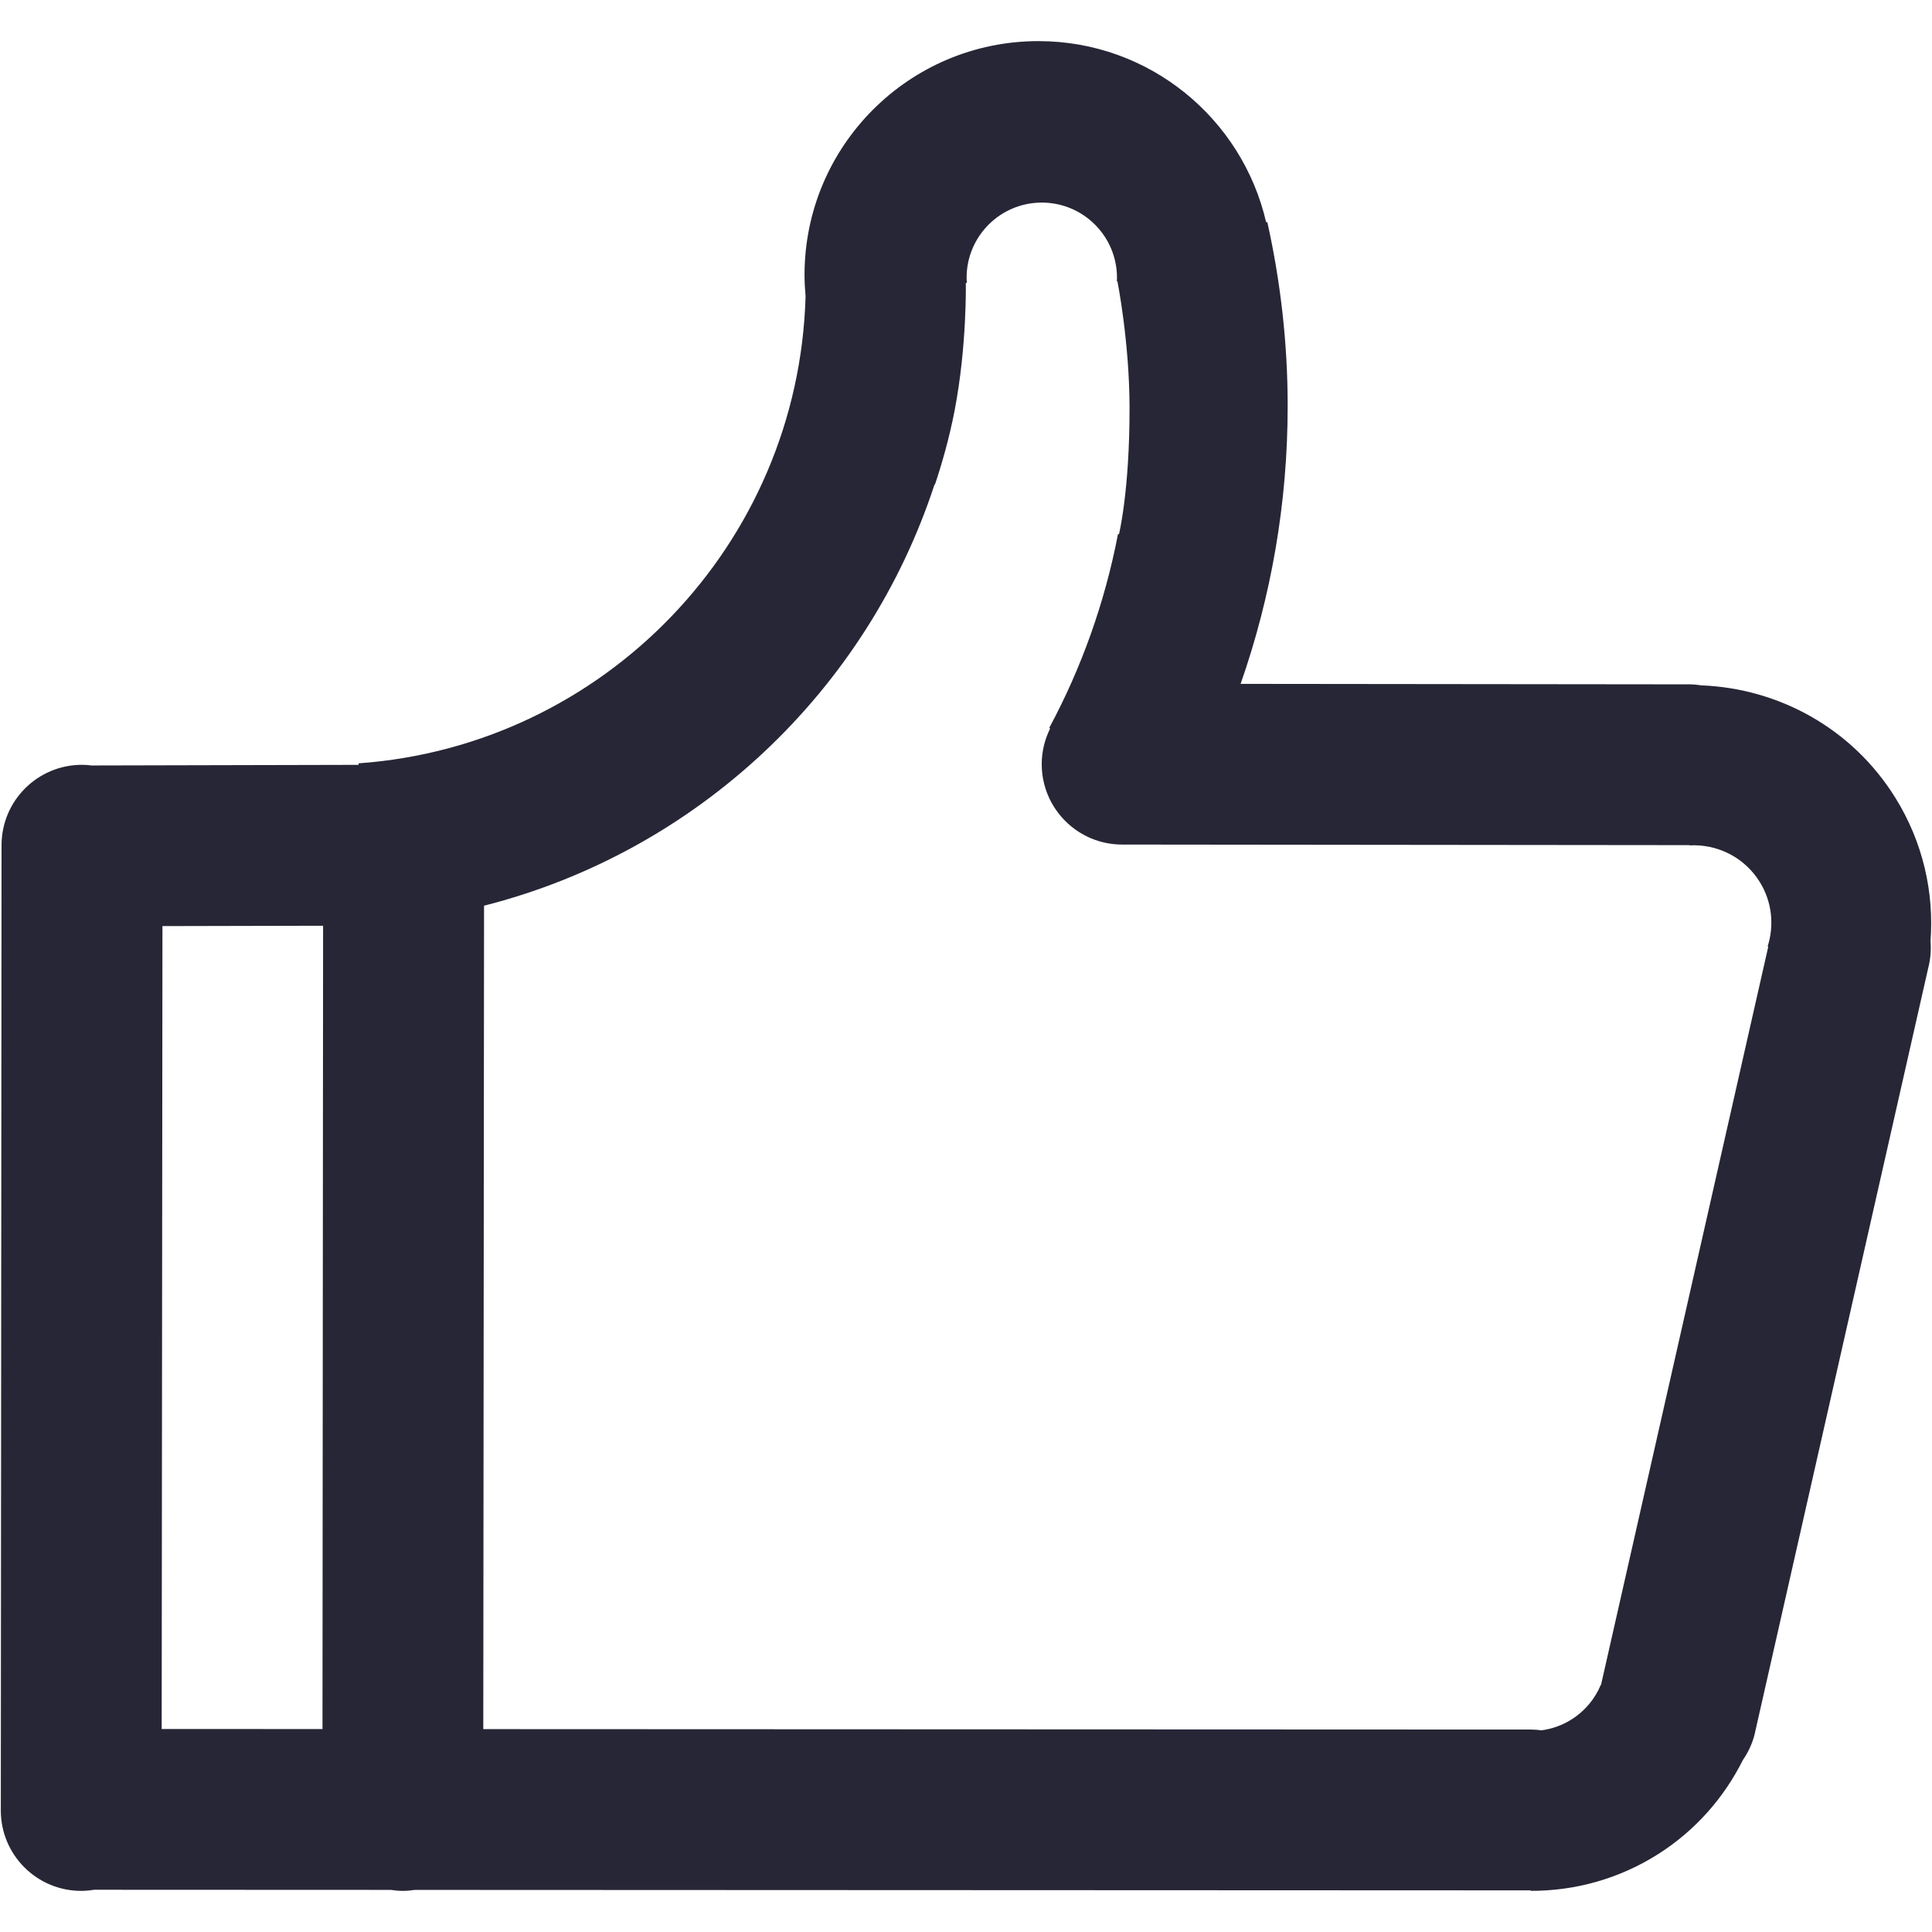 <?xml version="1.0" standalone="no"?><!DOCTYPE svg PUBLIC "-//W3C//DTD SVG 1.1//EN" "http://www.w3.org/Graphics/SVG/1.1/DTD/svg11.dtd"><svg t="1696689375694" class="icon" viewBox="0 0 1024 1024" version="1.1" xmlns="http://www.w3.org/2000/svg" p-id="5147" xmlns:xlink="http://www.w3.org/1999/xlink" width="200" height="200"><path d="M1023.219 498.802c0.379 4.71 0.028 9.552-1.249 14.378L929.884 919.64c-1.293 4.87-3.424 9.29-6.126 13.221-9.863 19.692-24.86 37.108-44.798 49.79-21.006 13.35-44.464 19.584-67.638 19.541l0-0.255-591.504-0.248c-2.067 0.307-4.161 0.515-6.316 0.515-2.161 0-4.263-0.208-6.346-0.523l-157.335-0.066c-2.212 0.355-4.462 0.588-6.775 0.588-23.54 0-42.616-19.078-42.616-42.613l0.387-511.61c0-23.538 19.084-42.615 42.624-42.615 1.759 0 3.482 0.137 5.189 0.351l141.427-0.329 0-0.804c130.127-9.314 233.238-115.991 236.918-247.598-0.328-3.703-0.563-7.425-0.563-11.214 0-68.468 55.501-123.977 123.977-123.977 58.84 0 107.996 41.031 120.693 96.008l0.627-0.081c6.979 31.387 10.784 63.969 10.784 97.452 0 51.626-8.814 101.178-24.941 147.291l237.867 0.257c2.19 0 4.328 0.218 6.432 0.541 40.615 1.596 79.732 22.509 102.774 59.648C1019.283 446.528 1025.13 473.066 1023.219 498.802M85.7 916.404l85.224 0.036 0.321-425.779-85.144 0.19L85.7 916.404 85.7 916.404zM932.695 467.438c-8.192-13.209-22.662-20.152-37.164-19.37l0-0.126c-0.035 0-0.074 0-0.108 0l-300.67-0.312c-23.531 0-42.614-19.086-42.614-42.623 0-6.775 1.628-13.163 4.445-18.851l-0.453-0.373c17.025-31.694 29.409-66.243 36.431-102.689l0.533 0.014c0 0 5.667-23.012 5.593-67.148-0.059-34.964-6.432-66.884-6.432-66.884l-0.321 0c0.028-0.621 0.096-1.226 0.096-1.854 0-22.004-17.845-39.848-39.849-39.848-22.015 0-39.858 17.843-39.858 39.848 0 0.92 0.081 1.826 0.139 2.731l-0.556 0.008c0 0 0.679 33.271-5.964 67.775-2.821 14.638-6.783 28.289-10.392 39.102-0.074-0.035-0.137-0.065-0.21-0.101-35.868 109.66-126.06 194.665-238.779 223.299l-0.408 436.435 555.37 0.226c1.876 0 3.71 0.161 5.52 0.406 5.542-0.738 11.018-2.652 16.048-5.851 7.14-4.535 12.323-10.971 15.361-18.232l0.11 0.062 88.662-391.339-0.343-0.102C940.425 490.574 939.301 478.088 932.695 467.438" fill="#272636" p-id="5148"></path></svg>